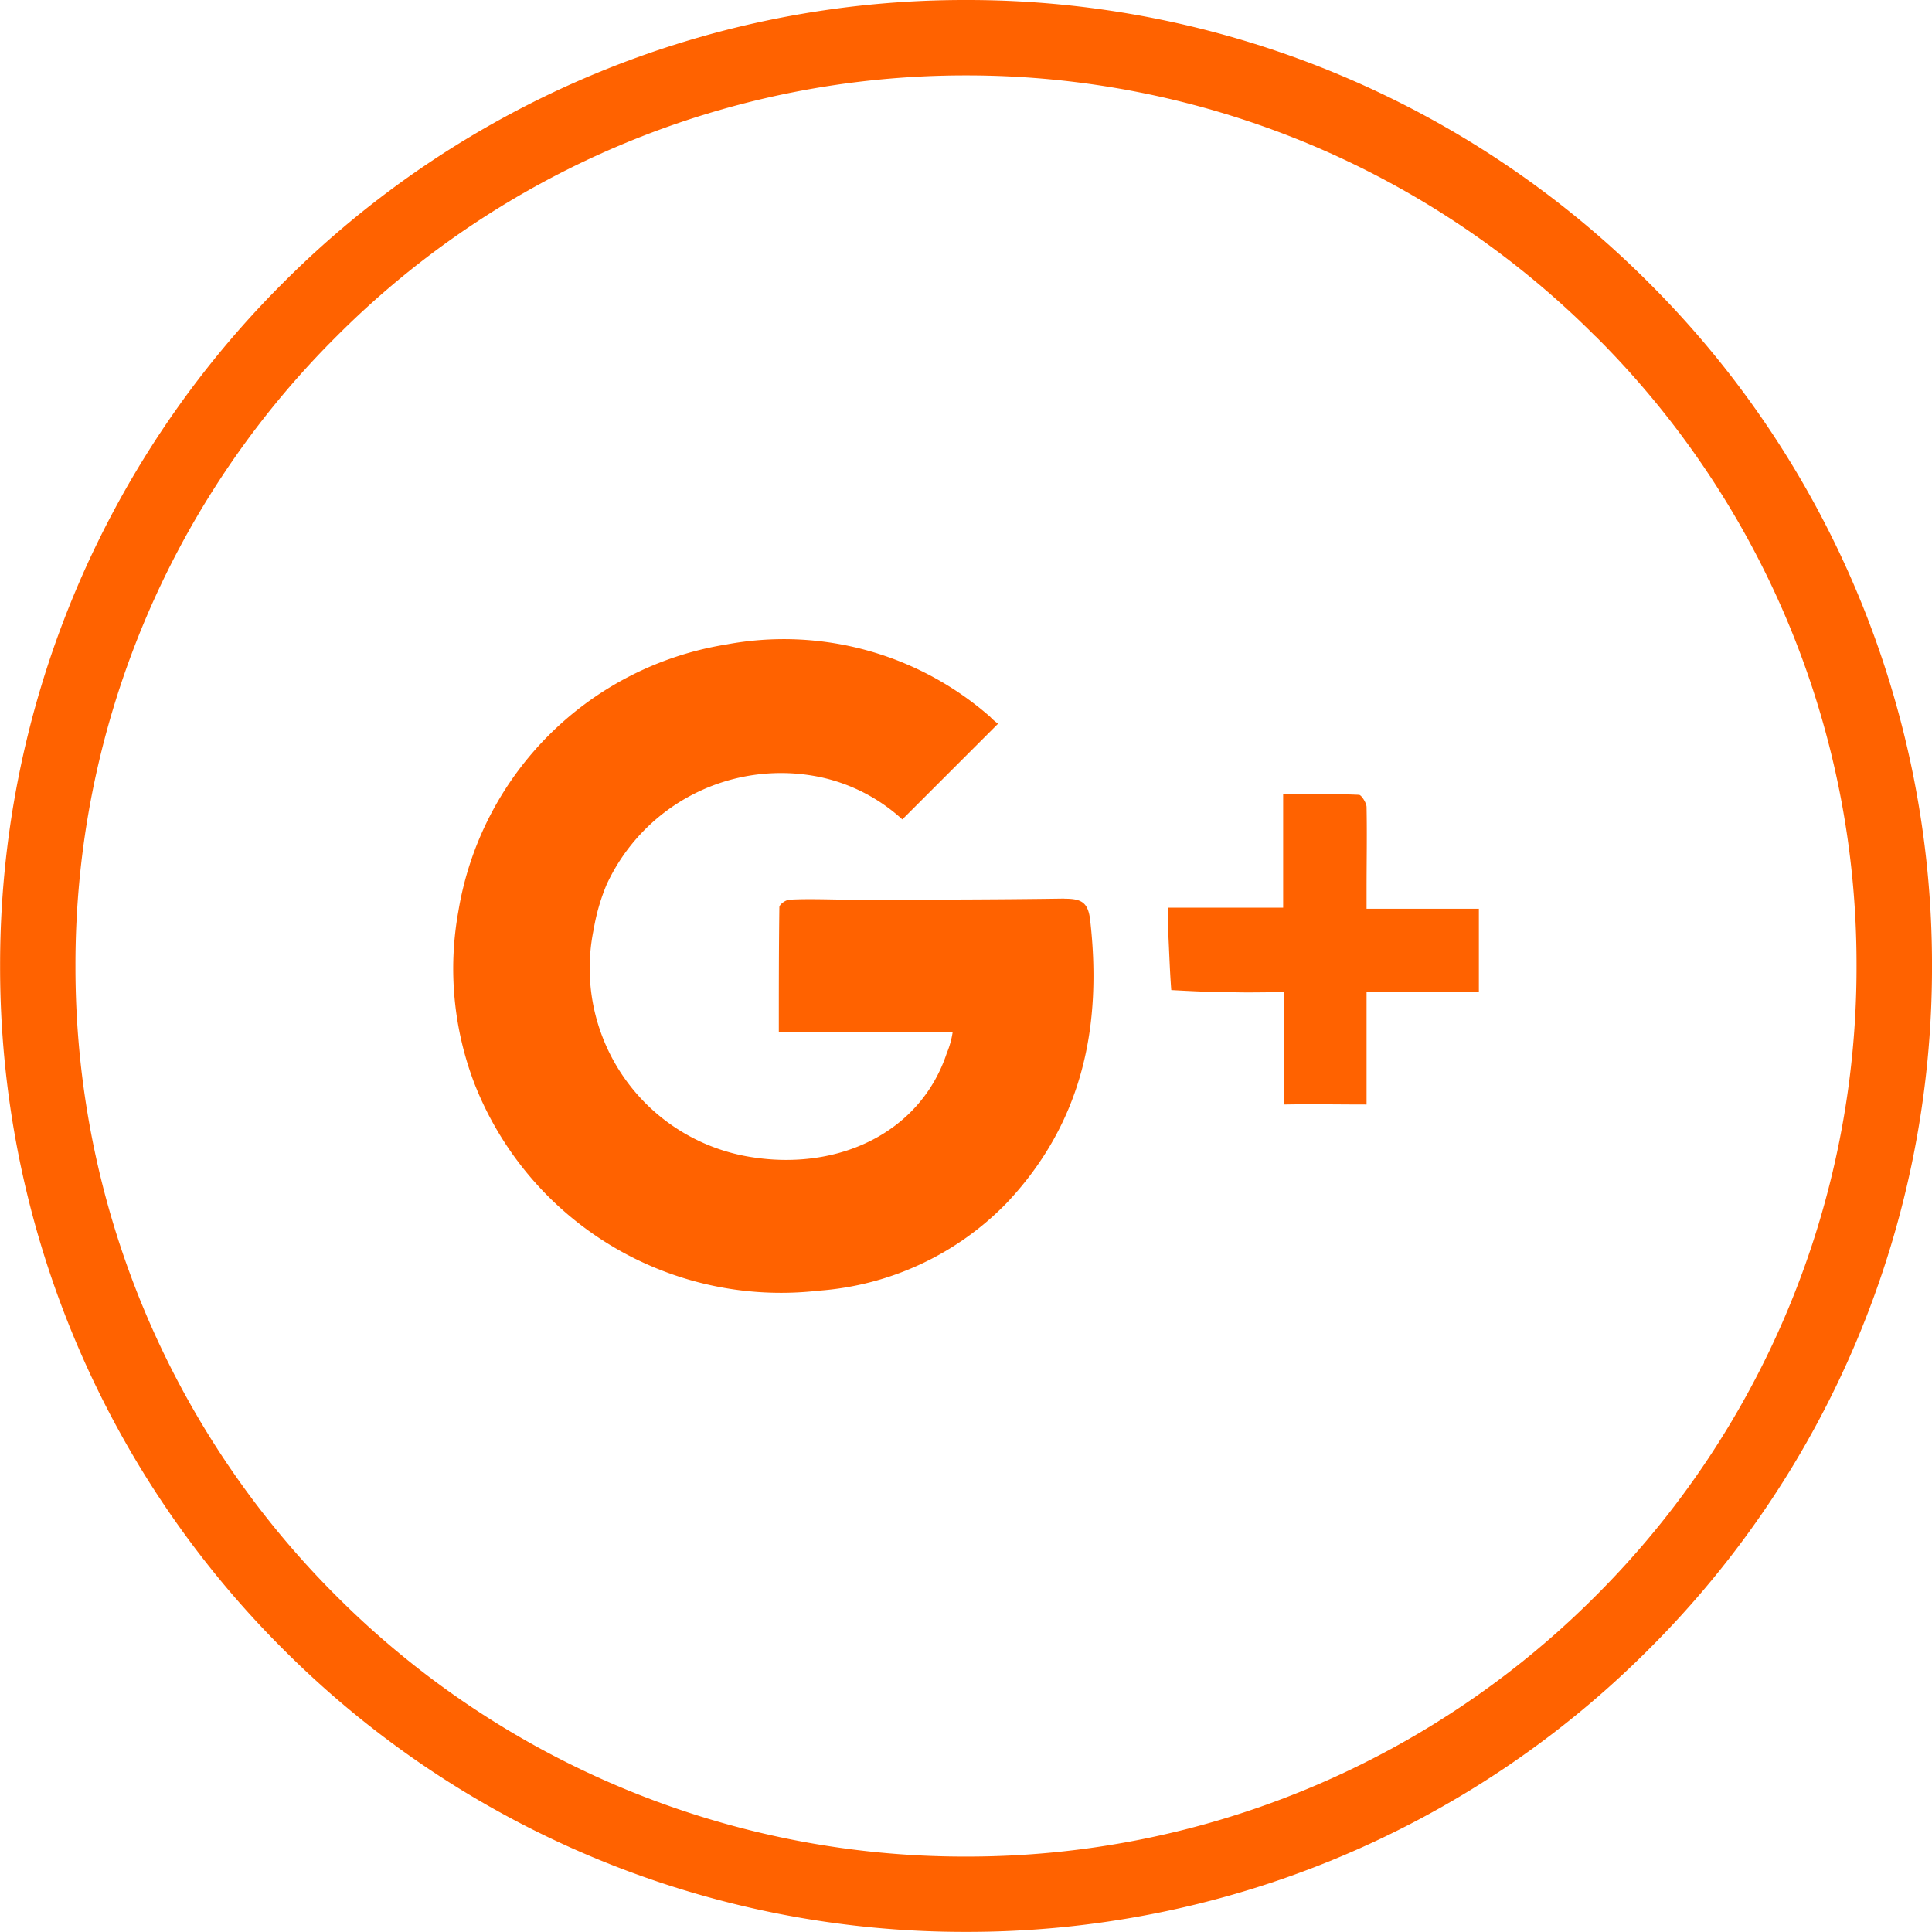 <svg height="99.035" viewBox="0 0 99.037 99.035" width="99.037" xmlns="http://www.w3.org/2000/svg"><g fill="#ff6200" transform="translate(263.606 -186.888)"><path d="m-214.087 186.888a49.331 49.331 0 0 1 35.014 14.505 49.339 49.339 0 0 1 14.505 35.013 49.341 49.341 0 0 1 -14.505 35.013 49.334 49.334 0 0 1 -35.014 14.5 49.334 49.334 0 0 1 -35.014-14.5 49.344 49.344 0 0 1 -14.5-35.013 49.342 49.342 0 0 1 14.5-35.013 49.331 49.331 0 0 1 35.014-14.505zm32.272 17.246a45.507 45.507 0 0 0 -32.272-13.381 45.507 45.507 0 0 0 -32.272 13.381 45.4 45.4 0 0 0 -13.379 32.272 45.508 45.508 0 0 0 13.379 32.3 45.483 45.483 0 0 0 32.272 13.353 45.483 45.483 0 0 0 32.272-13.359 45.5 45.5 0 0 0 13.378-32.3 45.391 45.391 0 0 0 -13.378-32.272z"/><path d="m-209.042 232.951c-3.647.055-7.293.055-10.939.055-1.042 0-2.111-.055-3.127 0-.218 0-.547.246-.547.384-.028 2.112-.028 4.222-.028 6.416h8.91a4.5 4.5 0 0 1 -.3 1.068c-1.345 4.059-5.54 6.061-10.064 5.321a9.8 9.8 0 0 1 -8.033-11.681 10.408 10.408 0 0 1 .658-2.276 9.842 9.842 0 0 1 10.968-5.511 9.038 9.038 0 0 1 4.193 2.166l4.909-4.908a2.372 2.372 0 0 1 -.411-.356 16.034 16.034 0 0 0 -13.545-3.7 16.59 16.59 0 0 0 -13.708 13.654 16.49 16.49 0 0 0 .823 8.857 16.876 16.876 0 0 0 17.629 10.611 14.933 14.933 0 0 0 9.679-4.525c3.864-4.112 4.878-9.047 4.249-14.5-.11-.9-.465-1.069-1.316-1.069zm16.588.522h-1.1v-.988c0-1.4.027-2.8 0-4.223 0-.219-.274-.63-.385-.63-1.259-.055-2.549-.055-3.891-.055v5.84h-5.9v1.07c.056 1.042.084 2.111.165 3.153 1.015.055 2.03.109 3.1.109.853.027 1.728 0 2.66 0v5.758c1.455-.027 2.8 0 4.251 0v-5.758h5.757v-4.276z" fill-rule="evenodd"/></g></svg>